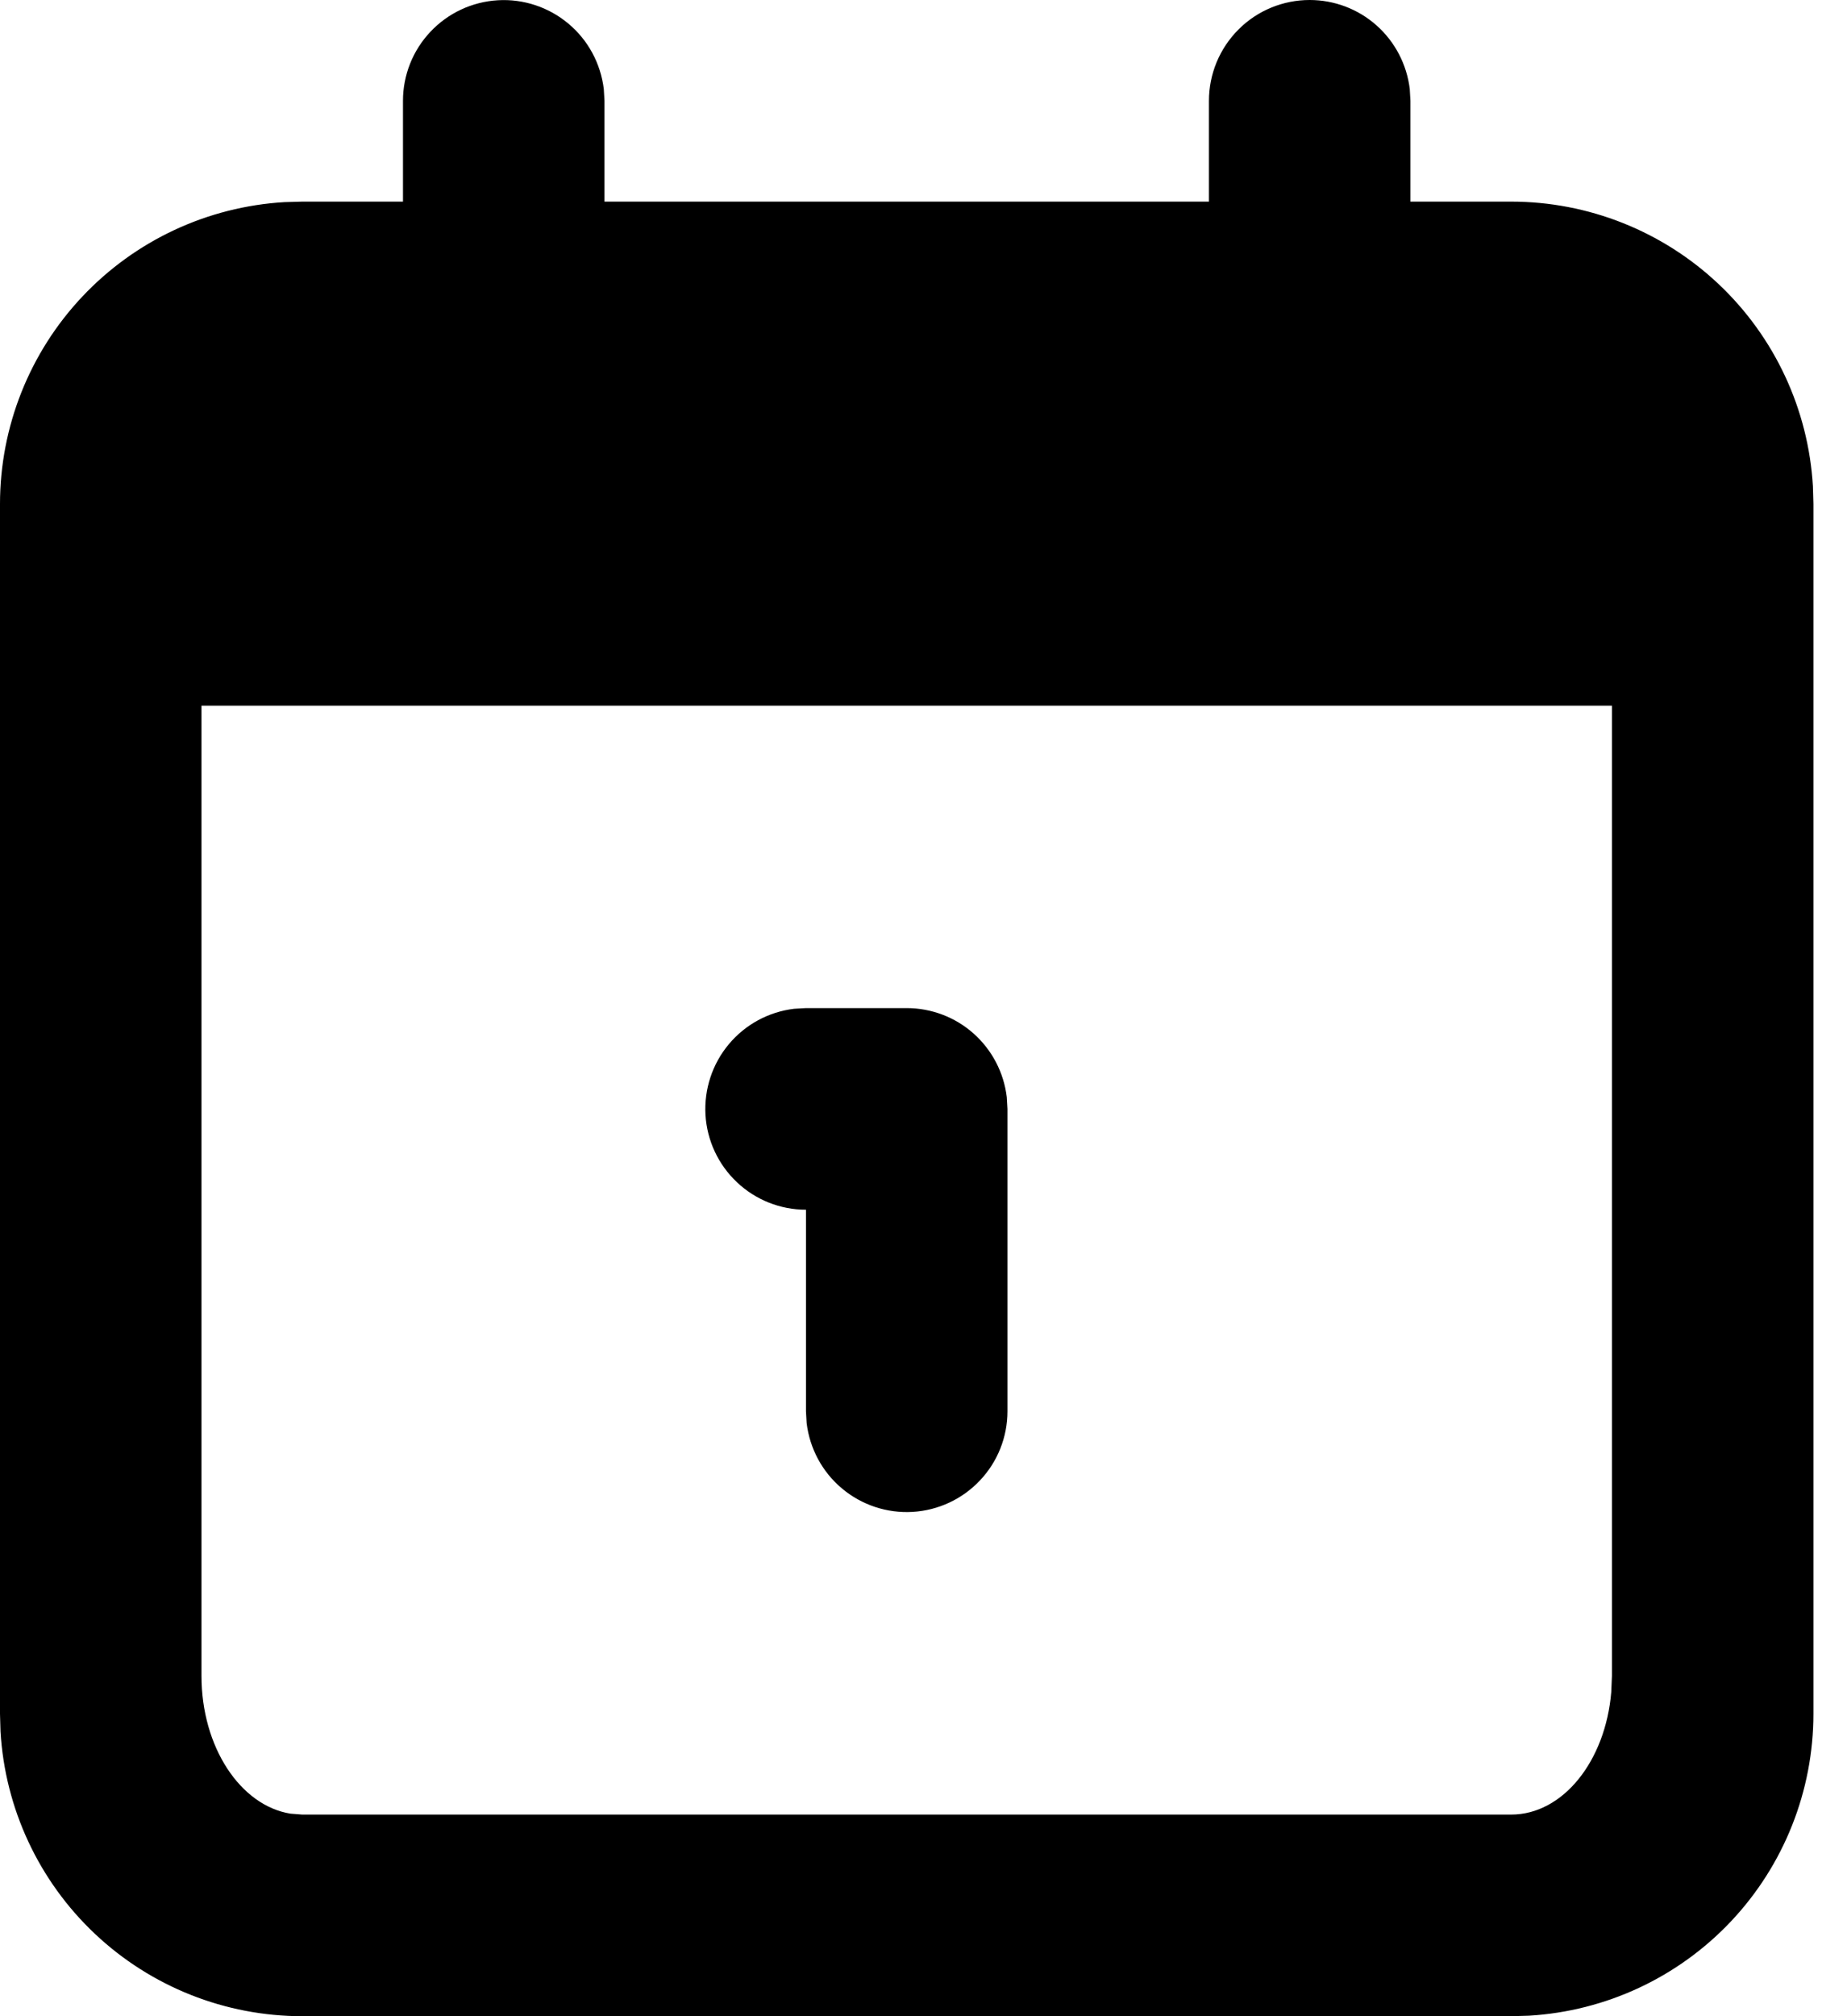 <svg width="22" height="24" viewBox="0 0 22 24" fill="none" xmlns="http://www.w3.org/2000/svg">
<path d="M15.6 0C15.894 3.87727e-05 16.178 0.108 16.397 0.303C16.617 0.499 16.757 0.768 16.792 1.06L16.8 1.2V2.4H18C18.918 2.4 19.802 2.751 20.47 3.381C21.138 4.011 21.54 4.872 21.594 5.789L21.6 6V20.4C21.6 21.318 21.249 22.202 20.619 22.87C19.989 23.538 19.128 23.94 18.211 23.994L18 24H3.6C2.682 24 1.798 23.649 1.13 23.019C0.462 22.389 0.06 21.528 0.006 20.611L5.59254e-09 20.4V6C-5.11461e-05 5.082 0.351 4.198 0.981 3.53C1.611 2.862 2.472 2.46 3.389 2.406L3.6 2.4H4.8V1.2C4.8 0.894 4.917 0.6 5.127 0.378C5.337 0.155 5.624 0.021 5.93 0.003C6.235 -0.015 6.536 0.085 6.77 0.281C7.005 0.477 7.155 0.756 7.192 1.06L7.2 1.2V2.4H14.4V1.2C14.4 0.882 14.526 0.577 14.752 0.351C14.976 0.126 15.282 0 15.6 0ZM19.2 8.4H2.4V19.95C2.4 20.796 2.863 21.493 3.46 21.589L3.6 21.6H18C18.616 21.6 19.123 20.964 19.192 20.142L19.2 19.95V8.4Z" fill="black"/>
<path d="M10.8 12C11.094 12 11.378 12.108 11.597 12.303C11.817 12.499 11.957 12.768 11.992 13.06L12 13.2V16.8C12 17.106 11.883 17.4 11.673 17.622C11.463 17.845 11.176 17.979 10.87 17.997C10.565 18.015 10.264 17.915 10.03 17.719C9.795 17.523 9.645 17.244 9.608 16.94L9.6 16.8V14.4C9.294 14.4 9 14.283 8.778 14.073C8.555 13.863 8.421 13.576 8.403 13.27C8.386 12.965 8.485 12.664 8.681 12.43C8.877 12.195 9.156 12.044 9.46 12.008L9.6 12H10.8Z" fill="black"/>
</svg>
